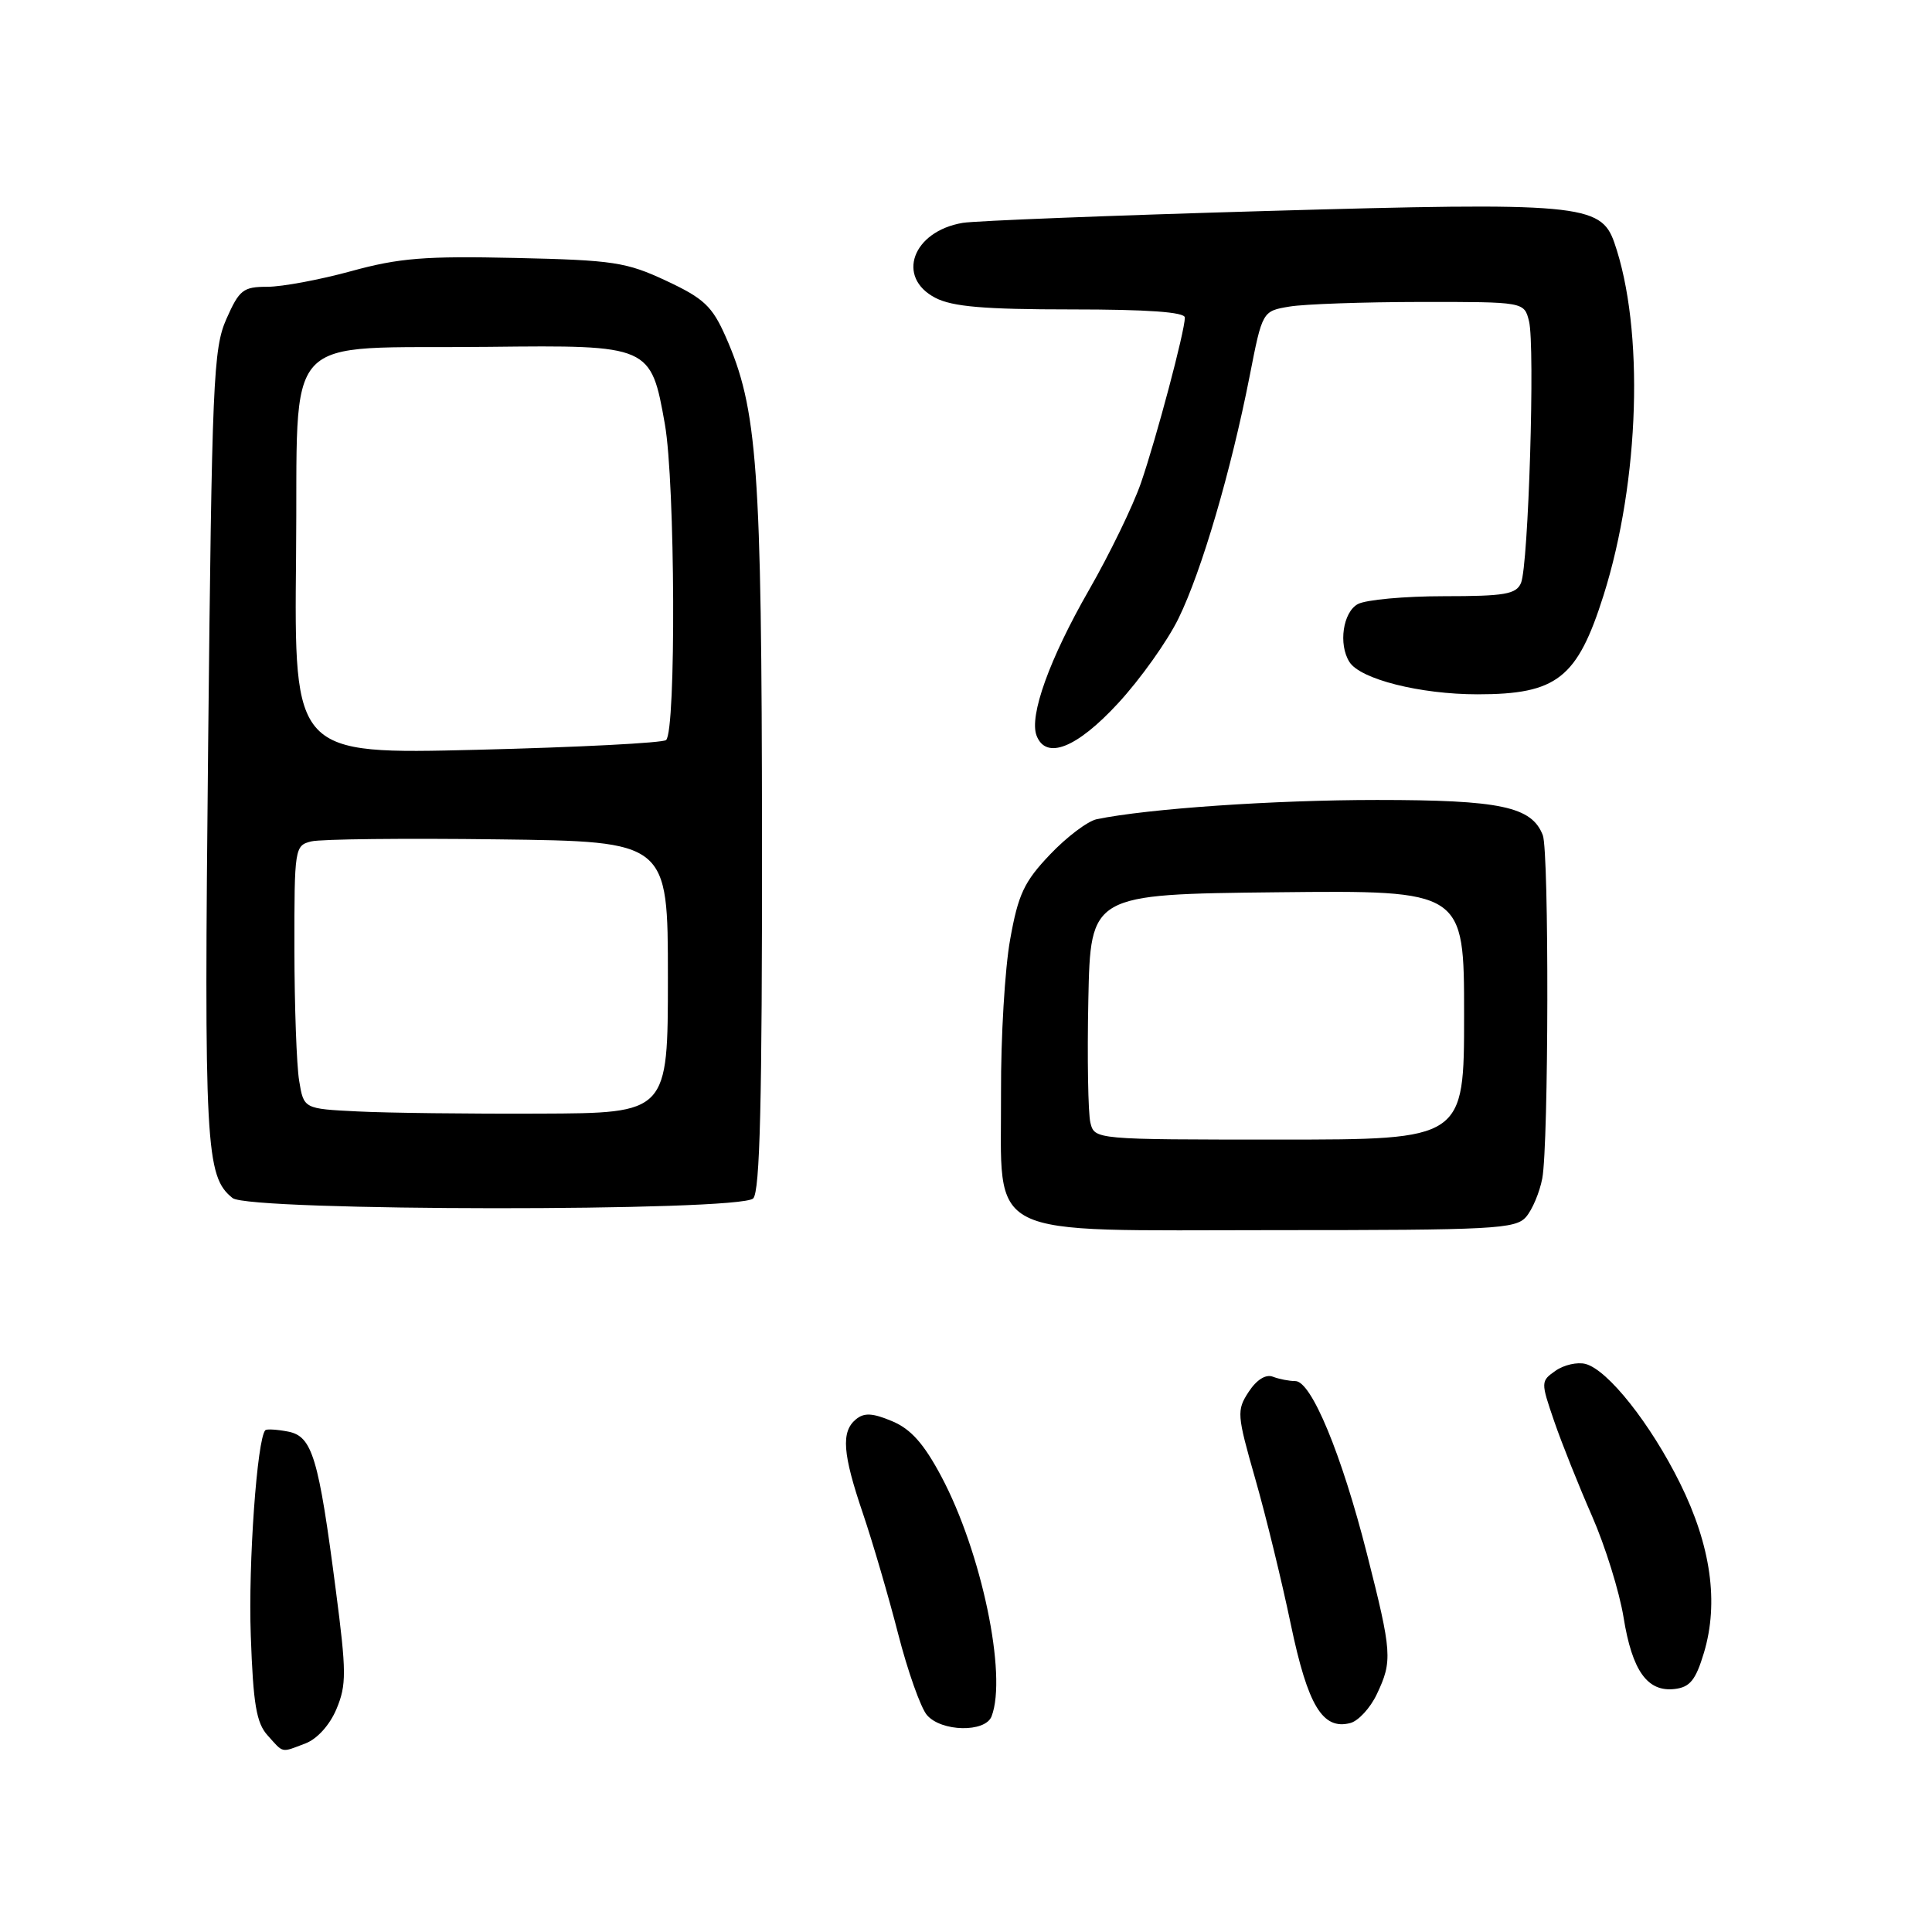 <?xml version="1.0" encoding="UTF-8" standalone="no"?>
<!DOCTYPE svg PUBLIC "-//W3C//DTD SVG 1.1//EN" "http://www.w3.org/Graphics/SVG/1.1/DTD/svg11.dtd" >
<svg xmlns="http://www.w3.org/2000/svg" xmlns:xlink="http://www.w3.org/1999/xlink" version="1.1" viewBox="0 0 256 256">
 <g >
 <path fill="currentColor"
d=" M 40.48 231.01 C 42.04 230.41 43.70 228.57 44.59 226.44 C 45.92 223.26 45.91 221.53 44.50 210.73 C 42.21 193.05 41.38 190.31 38.16 189.69 C 36.70 189.41 35.35 189.33 35.16 189.51 C 34.07 190.59 32.88 207.17 33.23 216.71 C 33.55 225.83 33.97 228.31 35.47 229.96 C 37.62 232.35 37.19 232.26 40.48 231.01 Z  M 131.39 227.42 C 133.48 221.98 130.05 205.62 124.72 195.62 C 122.40 191.27 120.69 189.35 118.20 188.31 C 115.60 187.22 114.50 187.17 113.41 188.07 C 111.43 189.72 111.64 192.60 114.35 200.57 C 115.64 204.38 117.74 211.55 119.01 216.50 C 120.28 221.45 122.00 226.29 122.82 227.25 C 124.72 229.48 130.56 229.60 131.39 227.42 Z  M 182.43 224.50 C 184.53 220.08 184.46 219.01 181.12 205.86 C 177.77 192.68 173.76 183.00 171.64 183.00 C 170.83 183.00 169.49 182.74 168.66 182.42 C 167.72 182.06 166.51 182.82 165.46 184.42 C 163.85 186.89 163.89 187.42 166.33 195.96 C 167.74 200.88 169.85 209.54 171.03 215.20 C 173.29 226.01 175.25 229.27 178.93 228.31 C 179.99 228.03 181.57 226.32 182.43 224.50 Z  M 225.78 219.00 C 227.77 212.36 226.71 204.82 222.62 196.55 C 218.71 188.65 213.05 181.51 210.09 180.73 C 209.01 180.45 207.23 180.85 206.12 181.63 C 204.15 183.01 204.15 183.11 205.94 188.33 C 206.94 191.24 209.20 196.89 210.95 200.88 C 212.70 204.87 214.58 210.92 215.13 214.31 C 216.27 221.40 218.29 224.23 221.91 223.80 C 223.93 223.56 224.69 222.62 225.78 219.00 Z  M 202.21 161.25 C 203.04 160.29 204.01 157.99 204.36 156.14 C 205.21 151.62 205.27 112.86 204.43 110.67 C 202.97 106.88 198.83 106.00 182.47 106.00 C 168.81 106.00 152.09 107.15 145.32 108.55 C 144.13 108.80 141.34 110.90 139.13 113.23 C 135.70 116.83 134.92 118.49 133.85 124.48 C 133.15 128.34 132.61 137.47 132.64 144.77 C 132.72 164.49 129.74 163.00 169.02 163.00 C 197.94 163.00 200.82 162.85 202.21 161.25 Z  M 99.80 158.80 C 100.70 157.90 100.99 145.96 100.97 111.05 C 100.93 61.77 100.38 54.16 96.15 44.60 C 94.37 40.58 93.27 39.54 88.29 37.21 C 82.99 34.73 81.29 34.47 68.30 34.18 C 56.34 33.91 52.89 34.18 46.53 35.93 C 42.38 37.07 37.38 38.00 35.43 38.00 C 32.22 38.00 31.71 38.40 30.00 42.26 C 28.26 46.19 28.08 50.46 27.58 98.66 C 27.03 152.02 27.23 155.88 30.82 158.75 C 33.02 160.51 98.04 160.56 99.80 158.80 Z  M 148.14 93.20 C 151.09 90.01 154.70 84.94 156.17 81.92 C 159.24 75.64 163.11 62.41 165.58 49.86 C 167.27 41.22 167.27 41.22 170.88 40.62 C 172.87 40.29 180.68 40.02 188.23 40.01 C 201.96 40.00 201.96 40.00 202.60 42.55 C 203.42 45.81 202.53 74.94 201.54 77.25 C 200.90 78.74 199.38 79.00 191.33 79.00 C 186.12 79.00 181.00 79.47 179.93 80.04 C 177.95 81.10 177.32 85.38 178.81 87.72 C 180.25 90.00 188.19 92.00 195.78 92.00 C 206.31 92.00 209.00 89.88 212.48 78.88 C 217.28 63.67 217.89 43.59 213.90 32.13 C 212.12 27.03 209.20 26.77 167.70 27.96 C 147.24 28.55 129.18 29.26 127.57 29.53 C 120.91 30.65 118.69 36.75 123.95 39.47 C 126.21 40.64 130.42 41.00 141.95 41.00 C 152.09 41.00 157.00 41.35 157.00 42.08 C 157.00 43.86 153.22 58.08 151.18 64.00 C 150.13 67.03 147.03 73.42 144.28 78.21 C 139.06 87.31 136.35 94.85 137.35 97.47 C 138.60 100.73 142.67 99.13 148.14 93.20 Z  M 144.48 148.75 C 144.18 147.51 144.05 140.20 144.21 132.50 C 144.50 118.50 144.50 118.50 169.25 118.23 C 194.00 117.97 194.00 117.97 194.00 134.48 C 194.00 151.00 194.00 151.00 169.52 151.00 C 145.04 151.00 145.04 151.00 144.48 148.75 Z  M 47.37 147.27 C 40.25 146.92 40.25 146.92 39.64 143.21 C 39.30 141.17 39.02 133.32 39.01 125.77 C 39.00 112.36 39.05 112.03 41.25 111.49 C 42.49 111.18 53.62 111.06 66.00 111.22 C 88.50 111.50 88.50 111.50 88.50 129.50 C 88.50 147.50 88.50 147.50 71.50 147.56 C 62.15 147.60 51.29 147.47 47.37 147.27 Z  M 39.23 73.74 C 39.54 43.18 36.70 46.28 64.75 45.96 C 86.15 45.72 86.25 45.77 88.10 56.21 C 89.47 63.98 89.60 96.86 88.26 98.06 C 87.84 98.44 76.58 99.02 63.23 99.35 C 38.97 99.95 38.97 99.95 39.23 73.74 Z "/>
</g>
</svg>